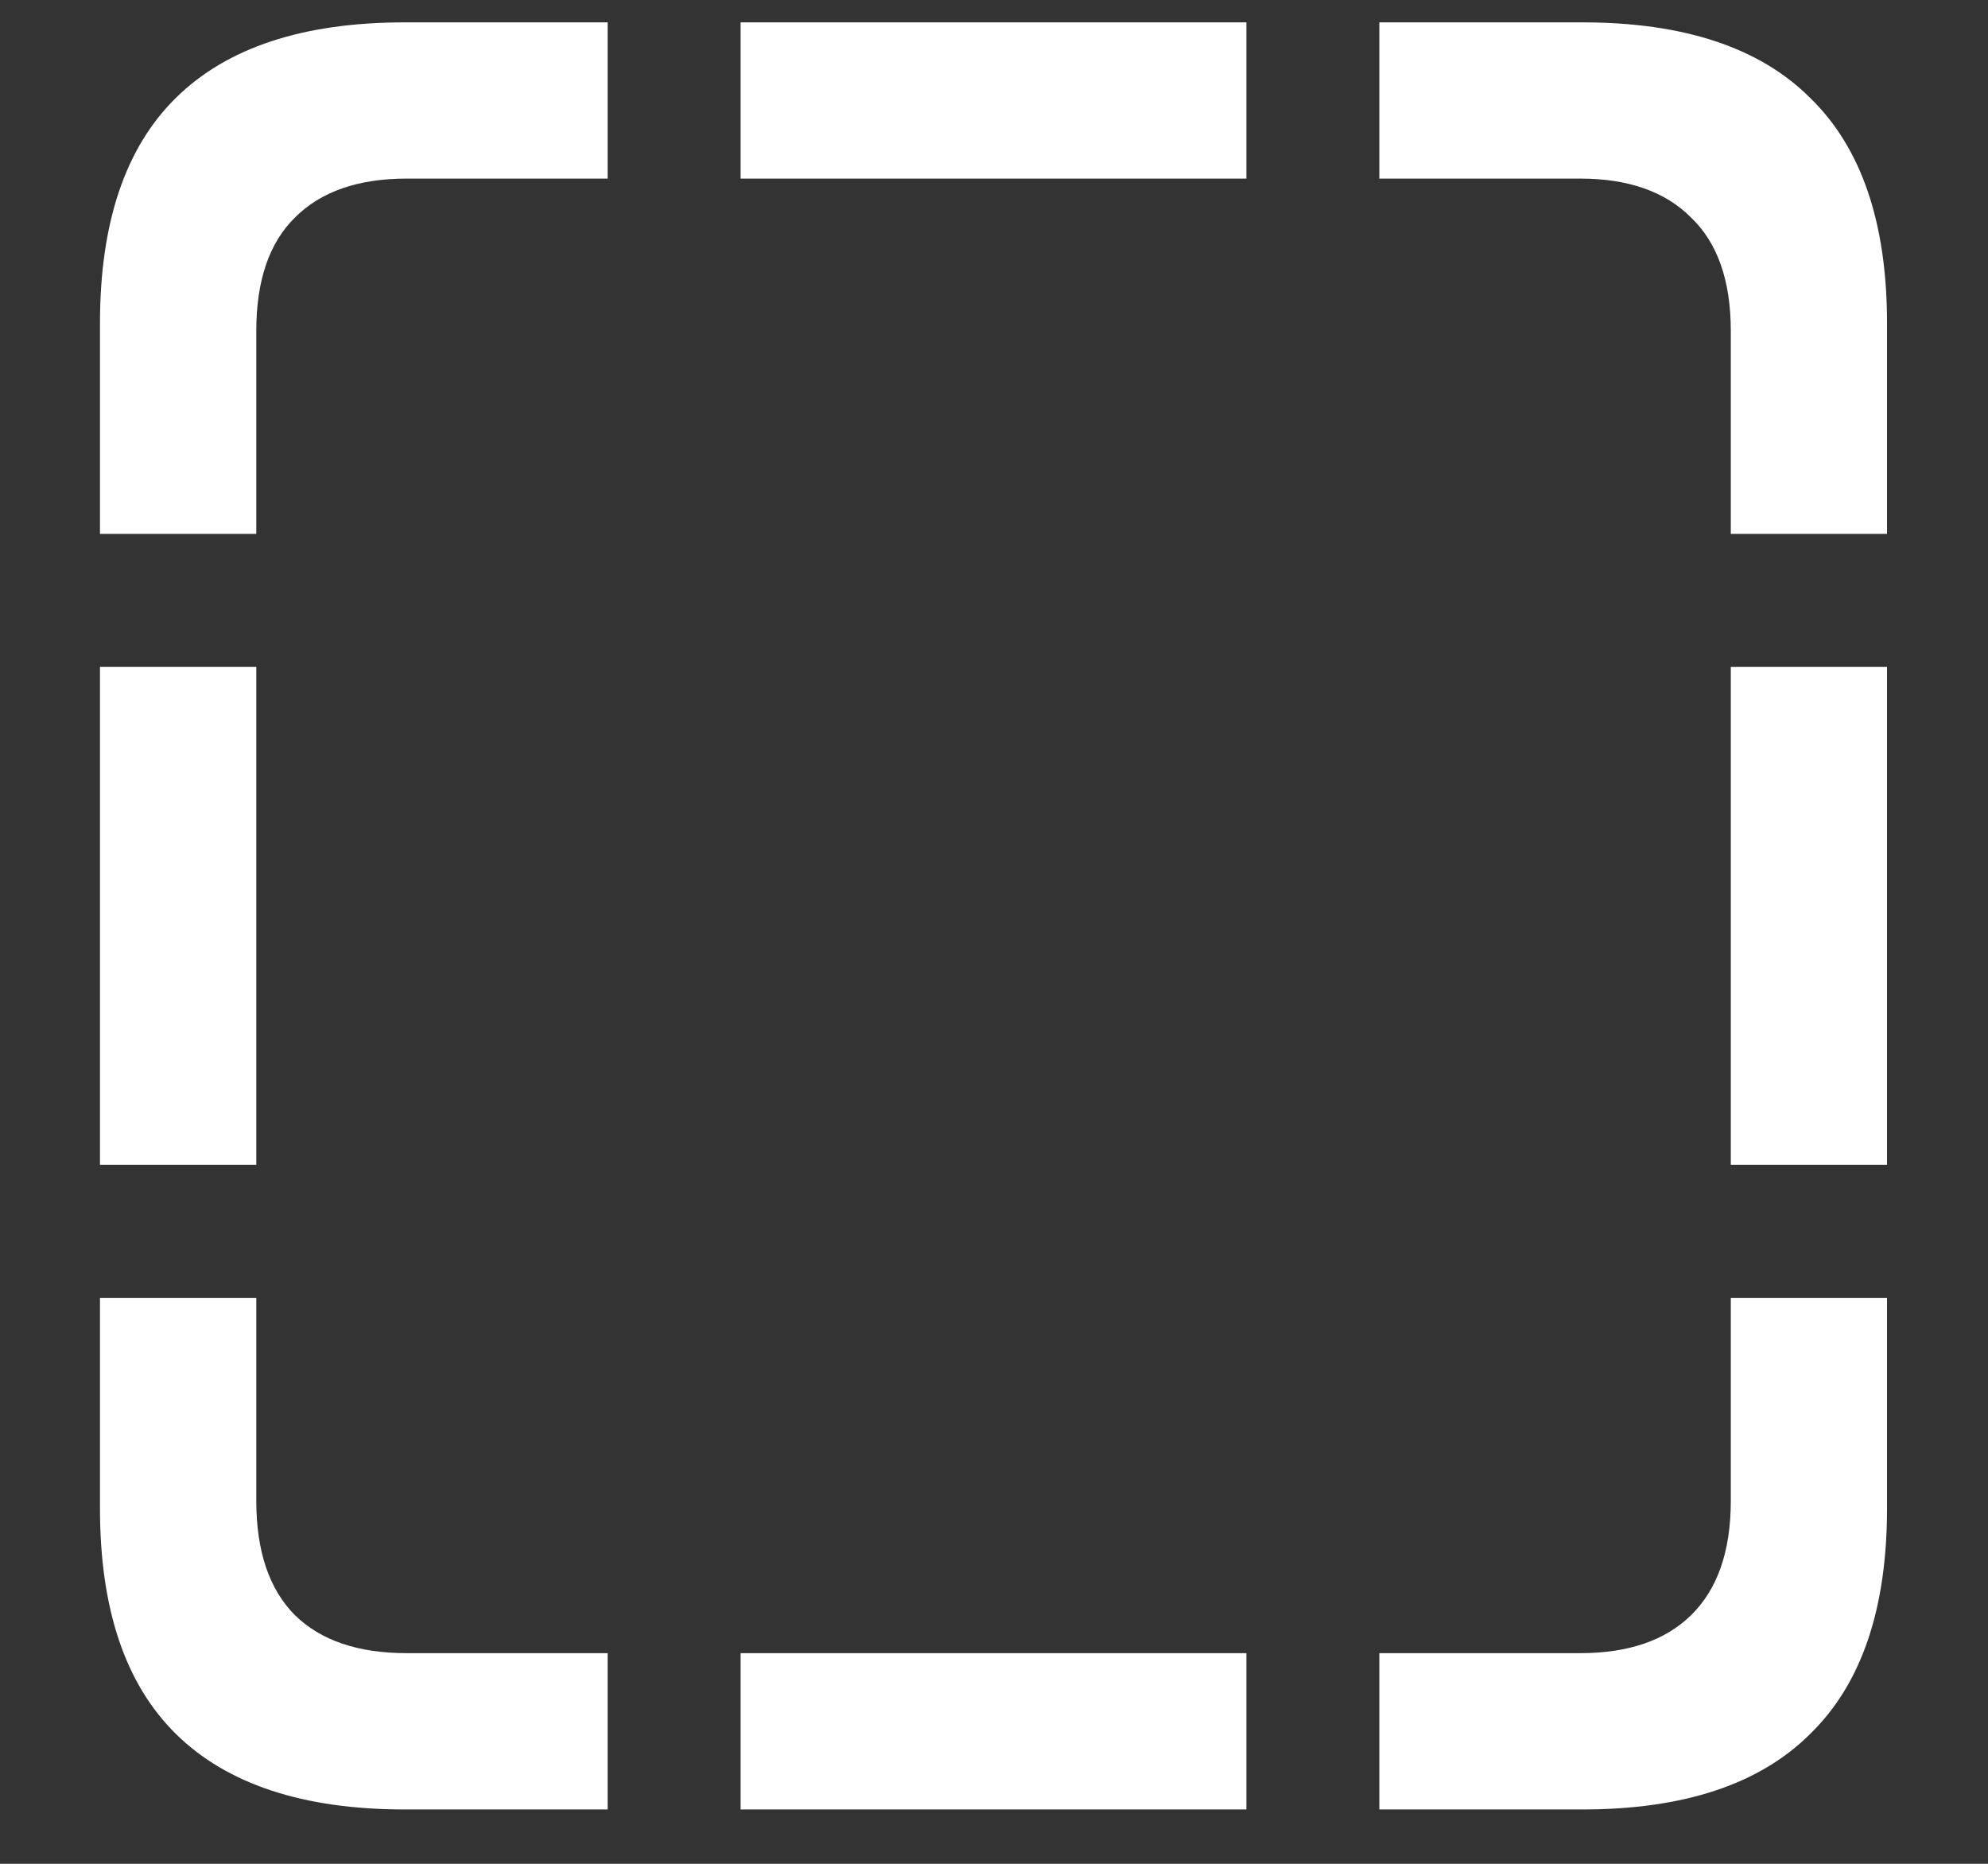<?xml version="1.0" encoding="UTF-8"?>
<svg xmlns="http://www.w3.org/2000/svg" xmlns:xlink="http://www.w3.org/1999/xlink" width="24" height="22.5" viewBox="0 0 24 22.5" version="1.1">
<rect x="0" y="0" width="24" height="22.5" fill="#333333" stroke="none"/>
<g id="surface1">
<path style=" stroke:none;fill-rule:nonzero;fill:rgb(100%,100%,100%);fill-opacity:1;" d="M 1.207 6.445 L 3.094 6.445 L 3.094 3.996 C 3.094 3.387 3.25 2.93 3.562 2.625 C 3.875 2.312 4.324 2.156 4.91 2.156 L 7.336 2.156 L 7.336 0.27 L 4.887 0.27 C 3.66 0.27 2.738 0.574 2.121 1.184 C 1.512 1.785 1.207 2.691 1.207 3.902 Z M 8.941 2.156 L 15.047 2.156 L 15.047 0.27 L 8.941 0.27 Z M 20.895 6.445 L 22.781 6.445 L 22.781 3.902 C 22.781 2.691 22.473 1.785 21.855 1.184 C 21.246 0.574 20.328 0.27 19.102 0.27 L 16.652 0.27 L 16.652 2.156 L 19.078 2.156 C 19.656 2.156 20.102 2.312 20.414 2.625 C 20.734 2.93 20.895 3.387 20.895 3.996 Z M 20.895 14.062 L 22.781 14.062 L 22.781 8.051 L 20.895 8.051 Z M 16.652 21.844 L 19.102 21.844 C 20.328 21.844 21.246 21.539 21.855 20.93 C 22.473 20.328 22.781 19.422 22.781 18.211 L 22.781 15.668 L 20.895 15.668 L 20.895 18.117 C 20.895 18.727 20.734 19.188 20.414 19.5 C 20.102 19.805 19.656 19.957 19.078 19.957 L 16.652 19.957 Z M 8.941 21.844 L 15.047 21.844 L 15.047 19.957 L 8.941 19.957 Z M 4.887 21.844 L 7.336 21.844 L 7.336 19.957 L 4.91 19.957 C 4.324 19.957 3.875 19.805 3.562 19.5 C 3.25 19.188 3.094 18.727 3.094 18.117 L 3.094 15.668 L 1.207 15.668 L 1.207 18.211 C 1.207 19.422 1.512 20.328 2.121 20.93 C 2.738 21.539 3.66 21.844 4.887 21.844 Z M 1.207 14.062 L 3.094 14.062 L 3.094 8.051 L 1.207 8.051 Z M 1.207 14.062 "/>
</g>
</svg>
